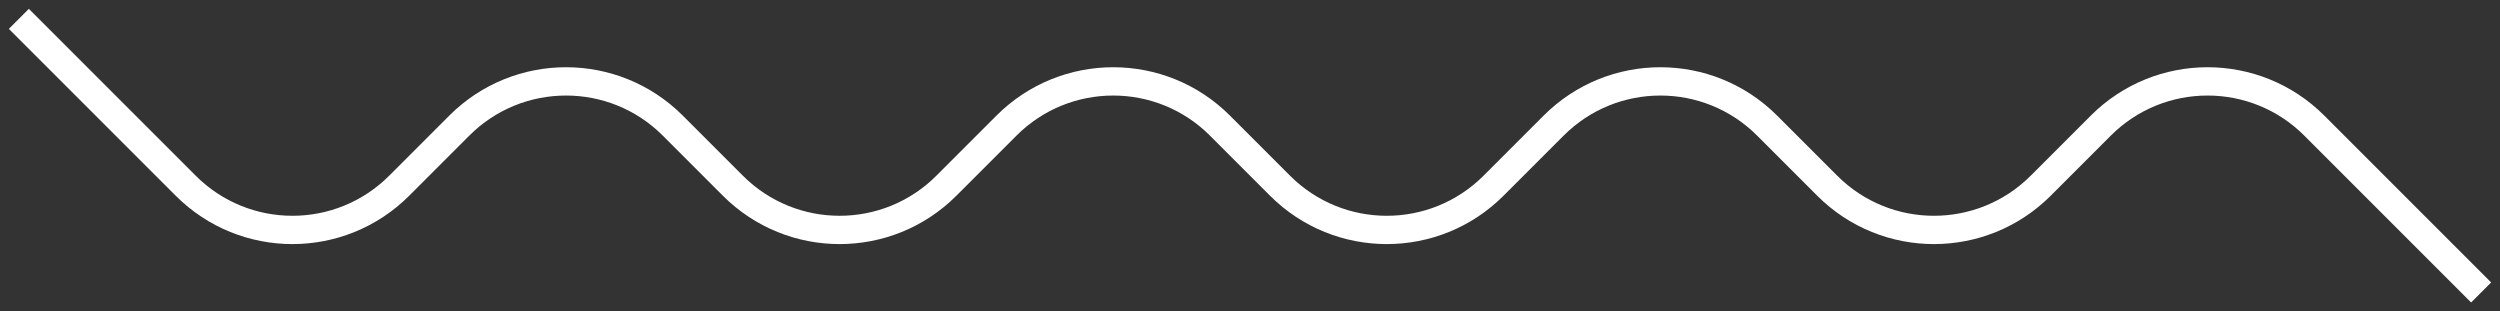 <svg width="265" height="33" viewBox="0 0 265 33" fill="none" xmlns="http://www.w3.org/2000/svg">
<rect x="0" y="0" width="265" height="33" fill="#333333" stroke="none"/>
<path d="M263 31L245.314 13.314C239.065 7.065 228.935 7.065 222.686 13.314L216.314 19.686C210.065 25.935 199.935 25.935 193.686 19.686L187.314 13.314C181.065 7.065 170.935 7.065 164.686 13.314L158.314 19.686C152.065 25.935 141.935 25.935 135.686 19.686L129.314 13.314C123.065 7.065 112.935 7.065 106.686 13.314L100.314 19.686C94.065 25.935 83.935 25.935 77.686 19.686L71.314 13.314C65.065 7.065 54.935 7.065 48.686 13.314L42.314 19.686C36.065 25.935 25.935 25.935 19.686 19.686L2 2" stroke="white" stroke-width="3"/>
</svg>

